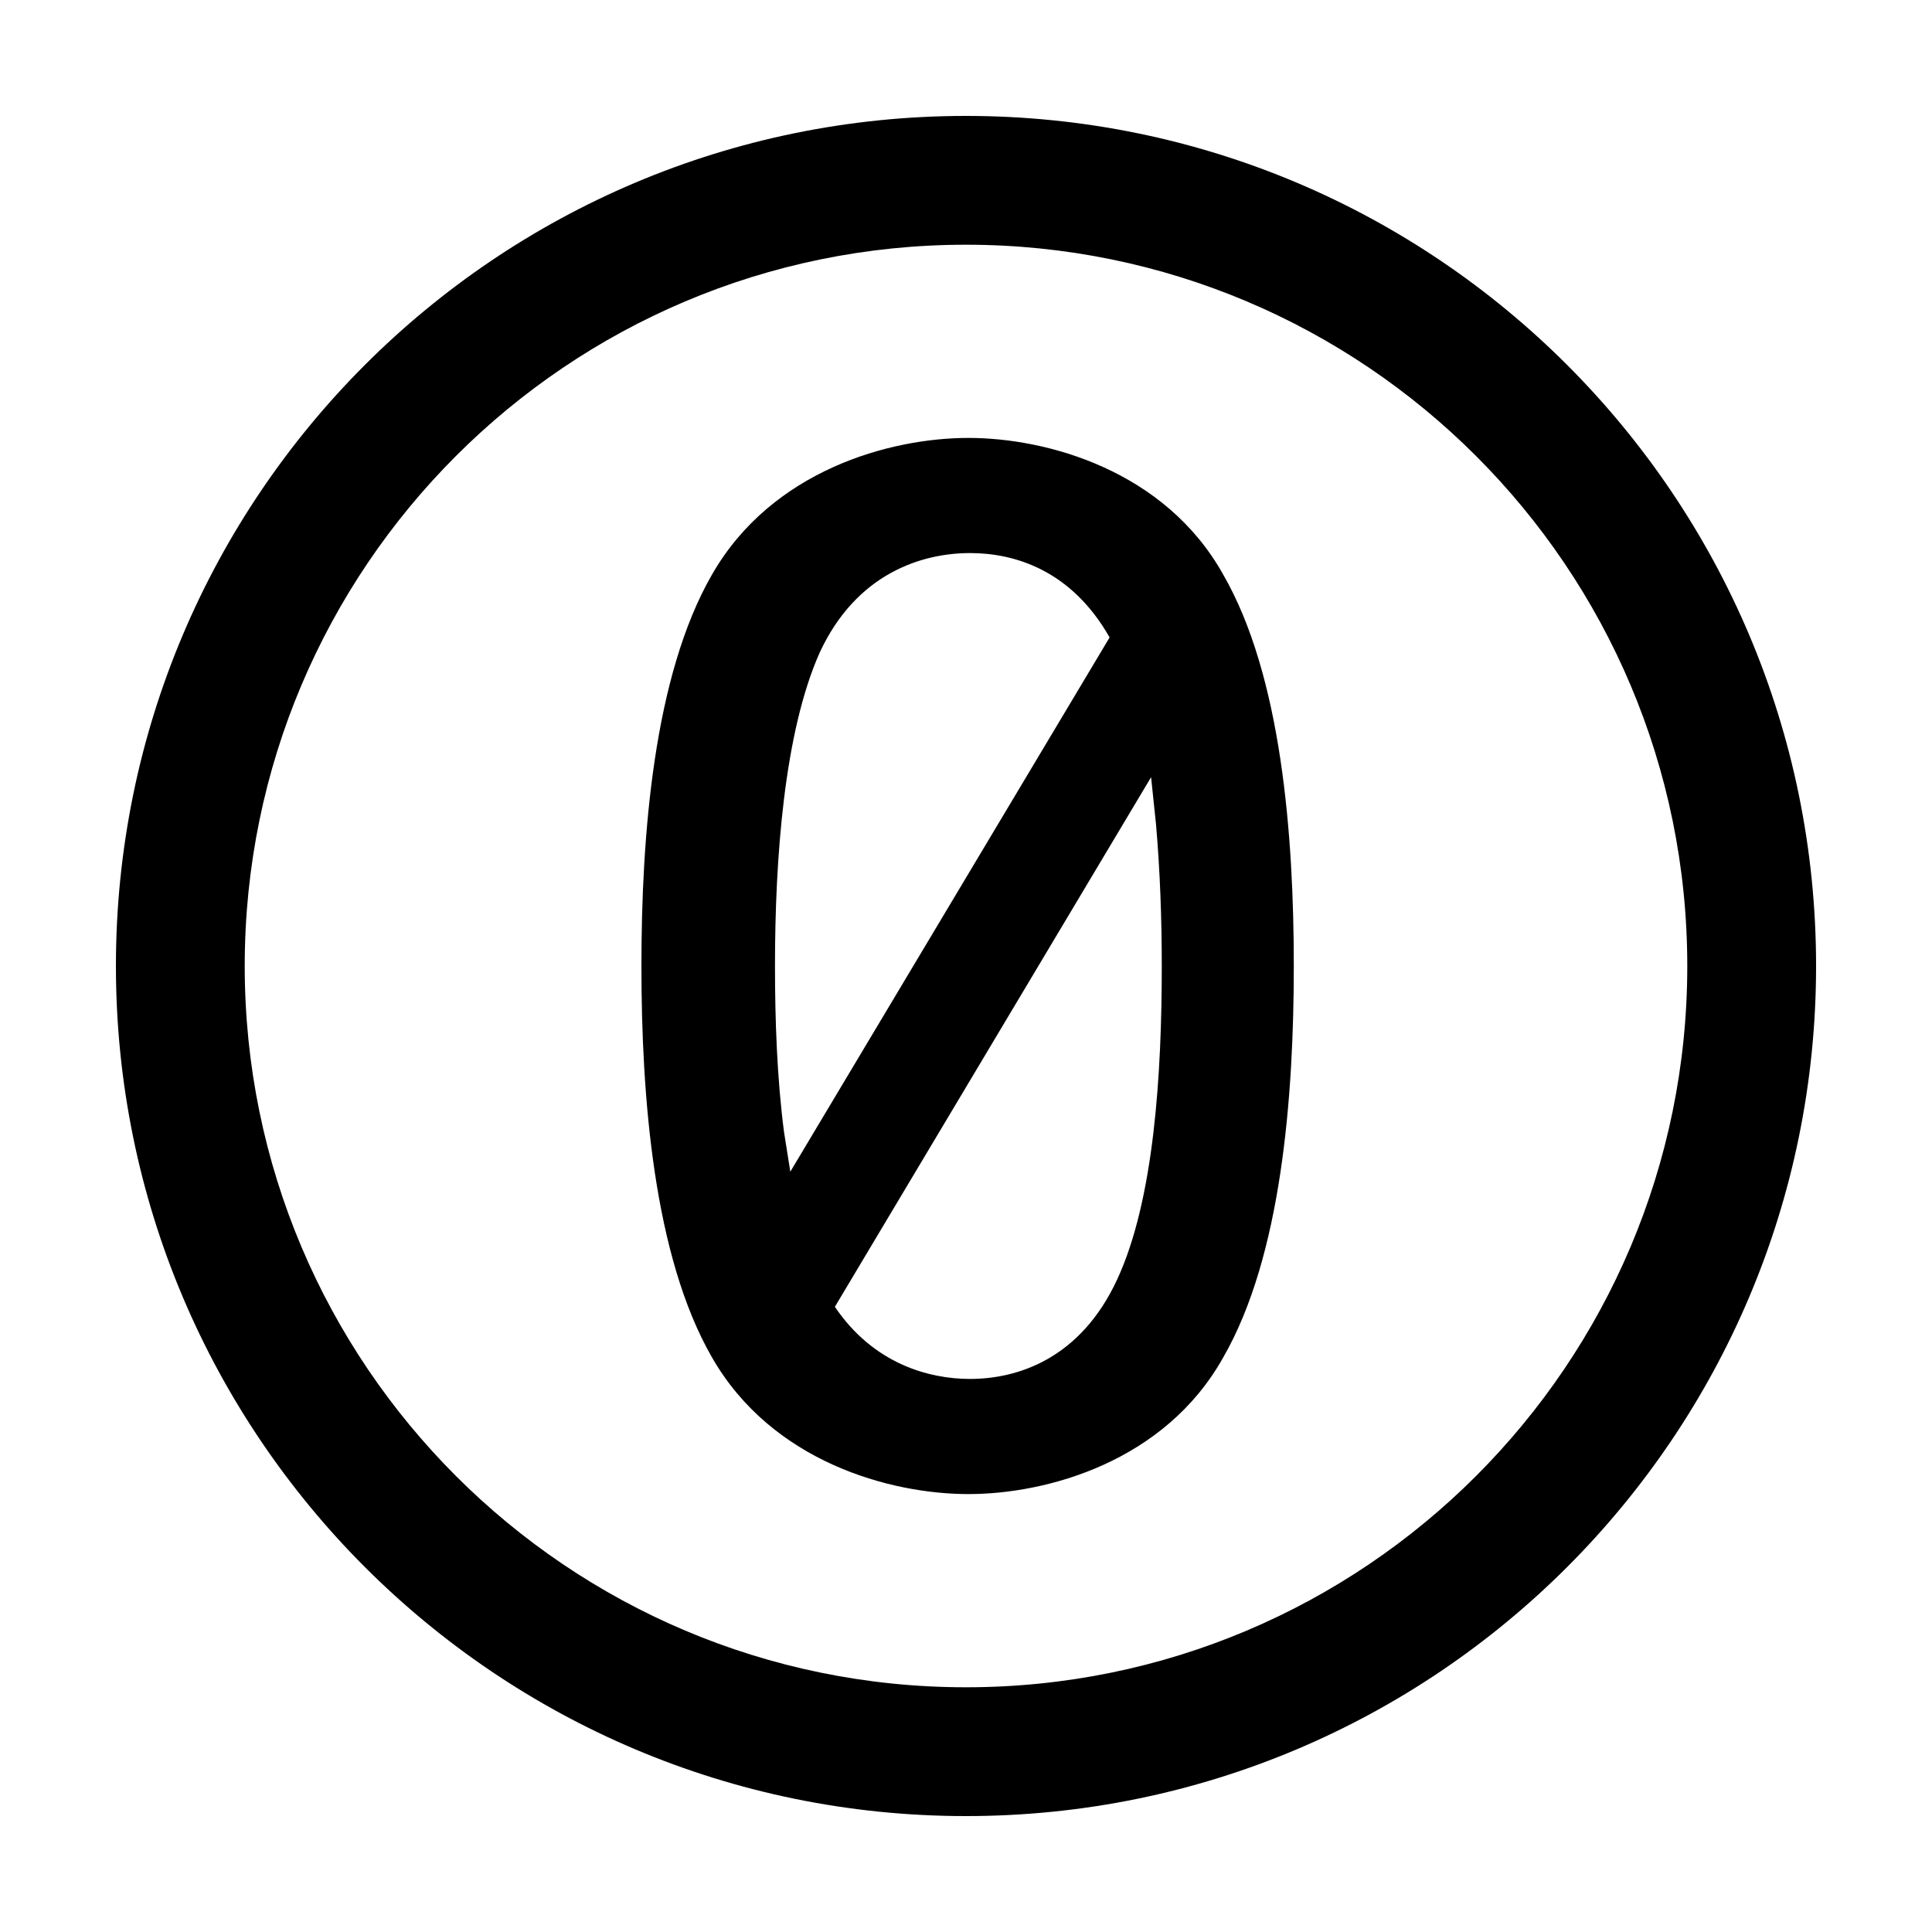 <?xml version="1.0" encoding="utf-8"?>
<svg width="15px" height="15px" viewBox="0 0 15 15" version="1.1" xmlns:xlink="http://www.w3.org/1999/xlink" xmlns="http://www.w3.org/2000/svg">
  <defs>
    <rect width="15" height="15" id="artboard_1" />
    <clipPath id="clip_1">
      <use xlink:href="#artboard_1" clip-rule="evenodd" />
    </clipPath>
  </defs>
  <g id="icon--creative-commons-pd" clip-path="url(#clip_1)">
    <path d="M7.5 0.9C11.145 0.9 14.1 3.855 14.1 7.5C14.1 11.145 11.145 14.1 7.5 14.1C3.855 14.1 0.9 11.145 0.9 7.5C0.9 3.855 3.855 0.9 7.5 0.9ZM7.5 1.9C4.407 1.9 1.9 4.407 1.9 7.5C1.9 10.593 4.407 13.1 7.5 13.1C10.593 13.1 13.1 10.593 13.1 7.5C13.1 4.407 10.593 1.9 7.5 1.9ZM7.519 3.4C8.126 3.4 9.044 3.65 9.497 4.461C9.95 5.247 10.045 6.487 10.045 7.5C10.045 8.513 9.95 9.753 9.497 10.539C9.044 11.35 8.126 11.6 7.519 11.6C6.911 11.6 5.993 11.35 5.528 10.539C5.075 9.753 4.98 8.513 4.98 7.5C4.98 6.487 5.075 5.247 5.528 4.461C5.993 3.65 6.911 3.4 7.519 3.4ZM8.937 6.034L6.482 10.146C6.78 10.587 7.209 10.706 7.531 10.706C7.9 10.706 8.389 10.551 8.675 9.931C8.961 9.312 9.02 8.334 9.02 7.5C9.02 7.142 9.007 6.765 8.975 6.397L8.937 6.034ZM7.531 4.294C7.161 4.294 6.649 4.449 6.363 5.069C6.088 5.688 6.017 6.666 6.017 7.5C6.017 7.91 6.032 8.366 6.087 8.788L6.136 9.097L8.615 4.949C8.317 4.425 7.876 4.294 7.531 4.294Z" id="Shape" fill="#000000" fill-rule="evenodd" stroke="none" artboard="ce54a8e4-1980-4c08-8994-6479e903d3e7" />
  </g>
</svg>